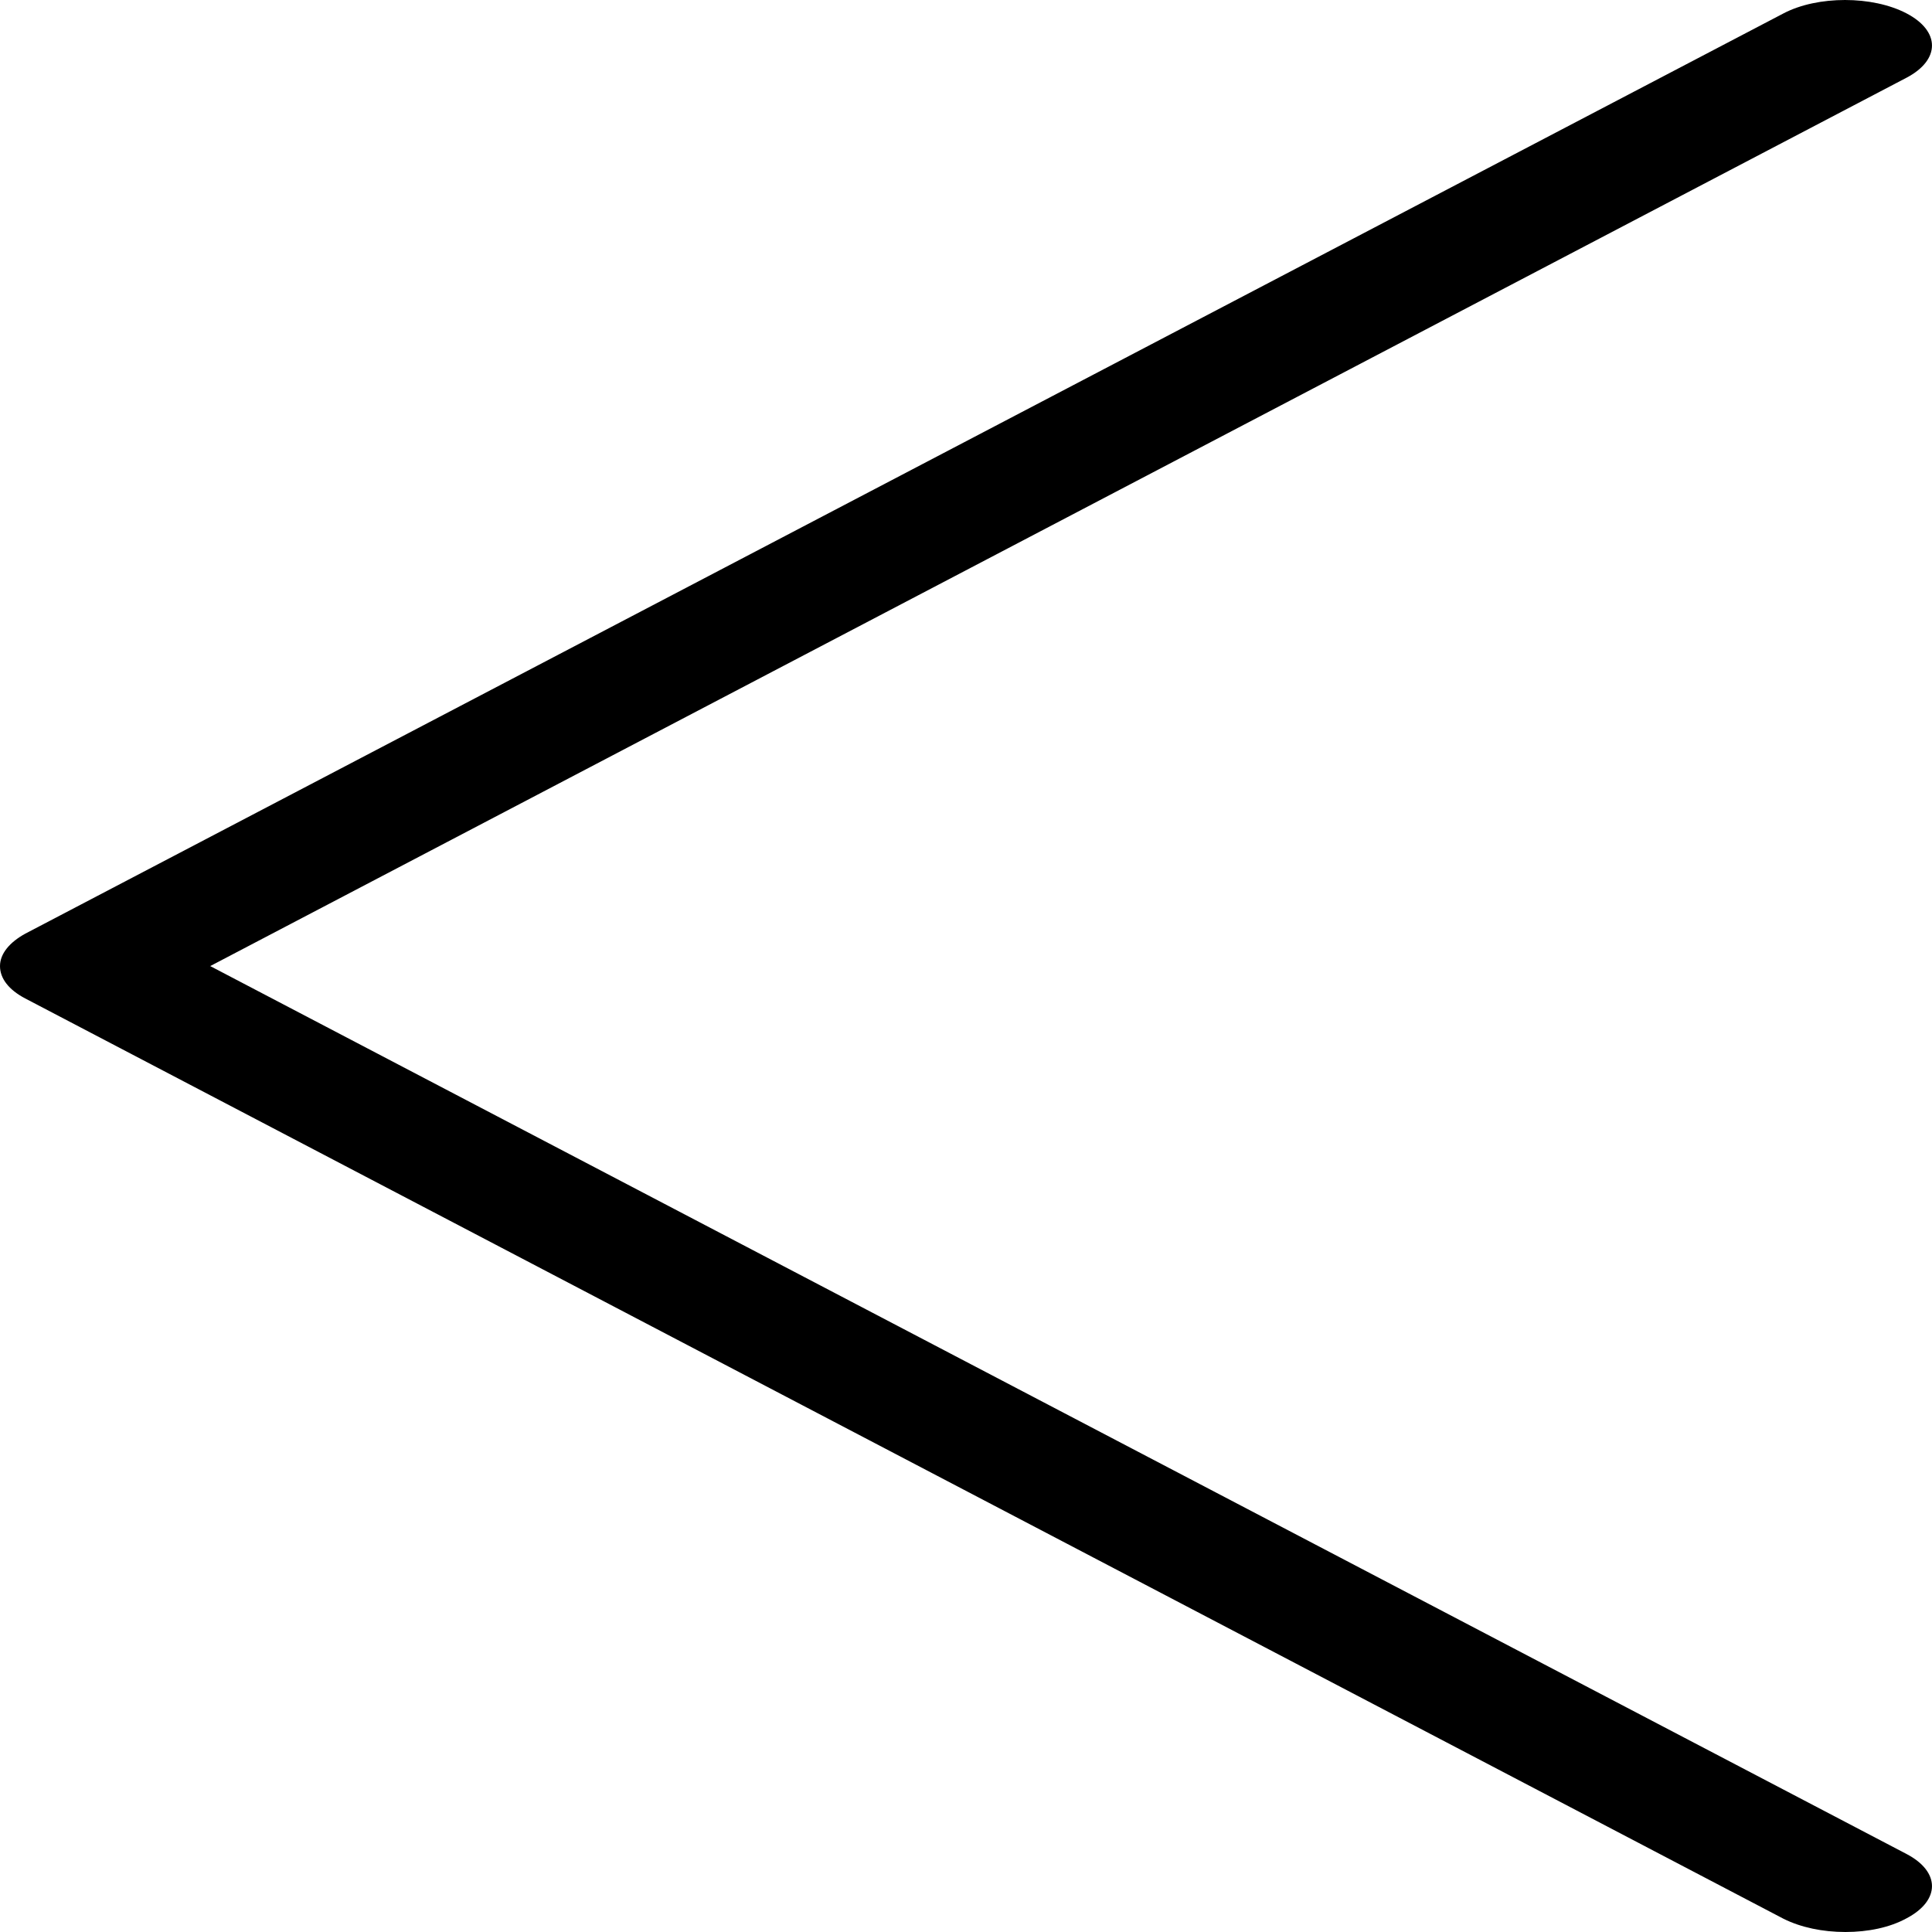 <svg width="26" height="26" viewBox="0 0 26 26" fill="none" xmlns="http://www.w3.org/2000/svg">
<path d="M24.835 26C24.53 26 24.236 25.939 24.002 25.822L0.34 13.437C0.117 13.32 0 13.167 0 13.001C0 12.835 0.129 12.681 0.34 12.565L24.002 0.18C24.459 -0.06 25.199 -0.06 25.657 0.18C26.114 0.419 26.114 0.806 25.657 1.046L2.829 13.001L25.657 24.95C26.114 25.189 26.114 25.576 25.657 25.816C25.434 25.939 25.14 26 24.835 26Z" fill="black"/>
</svg>
